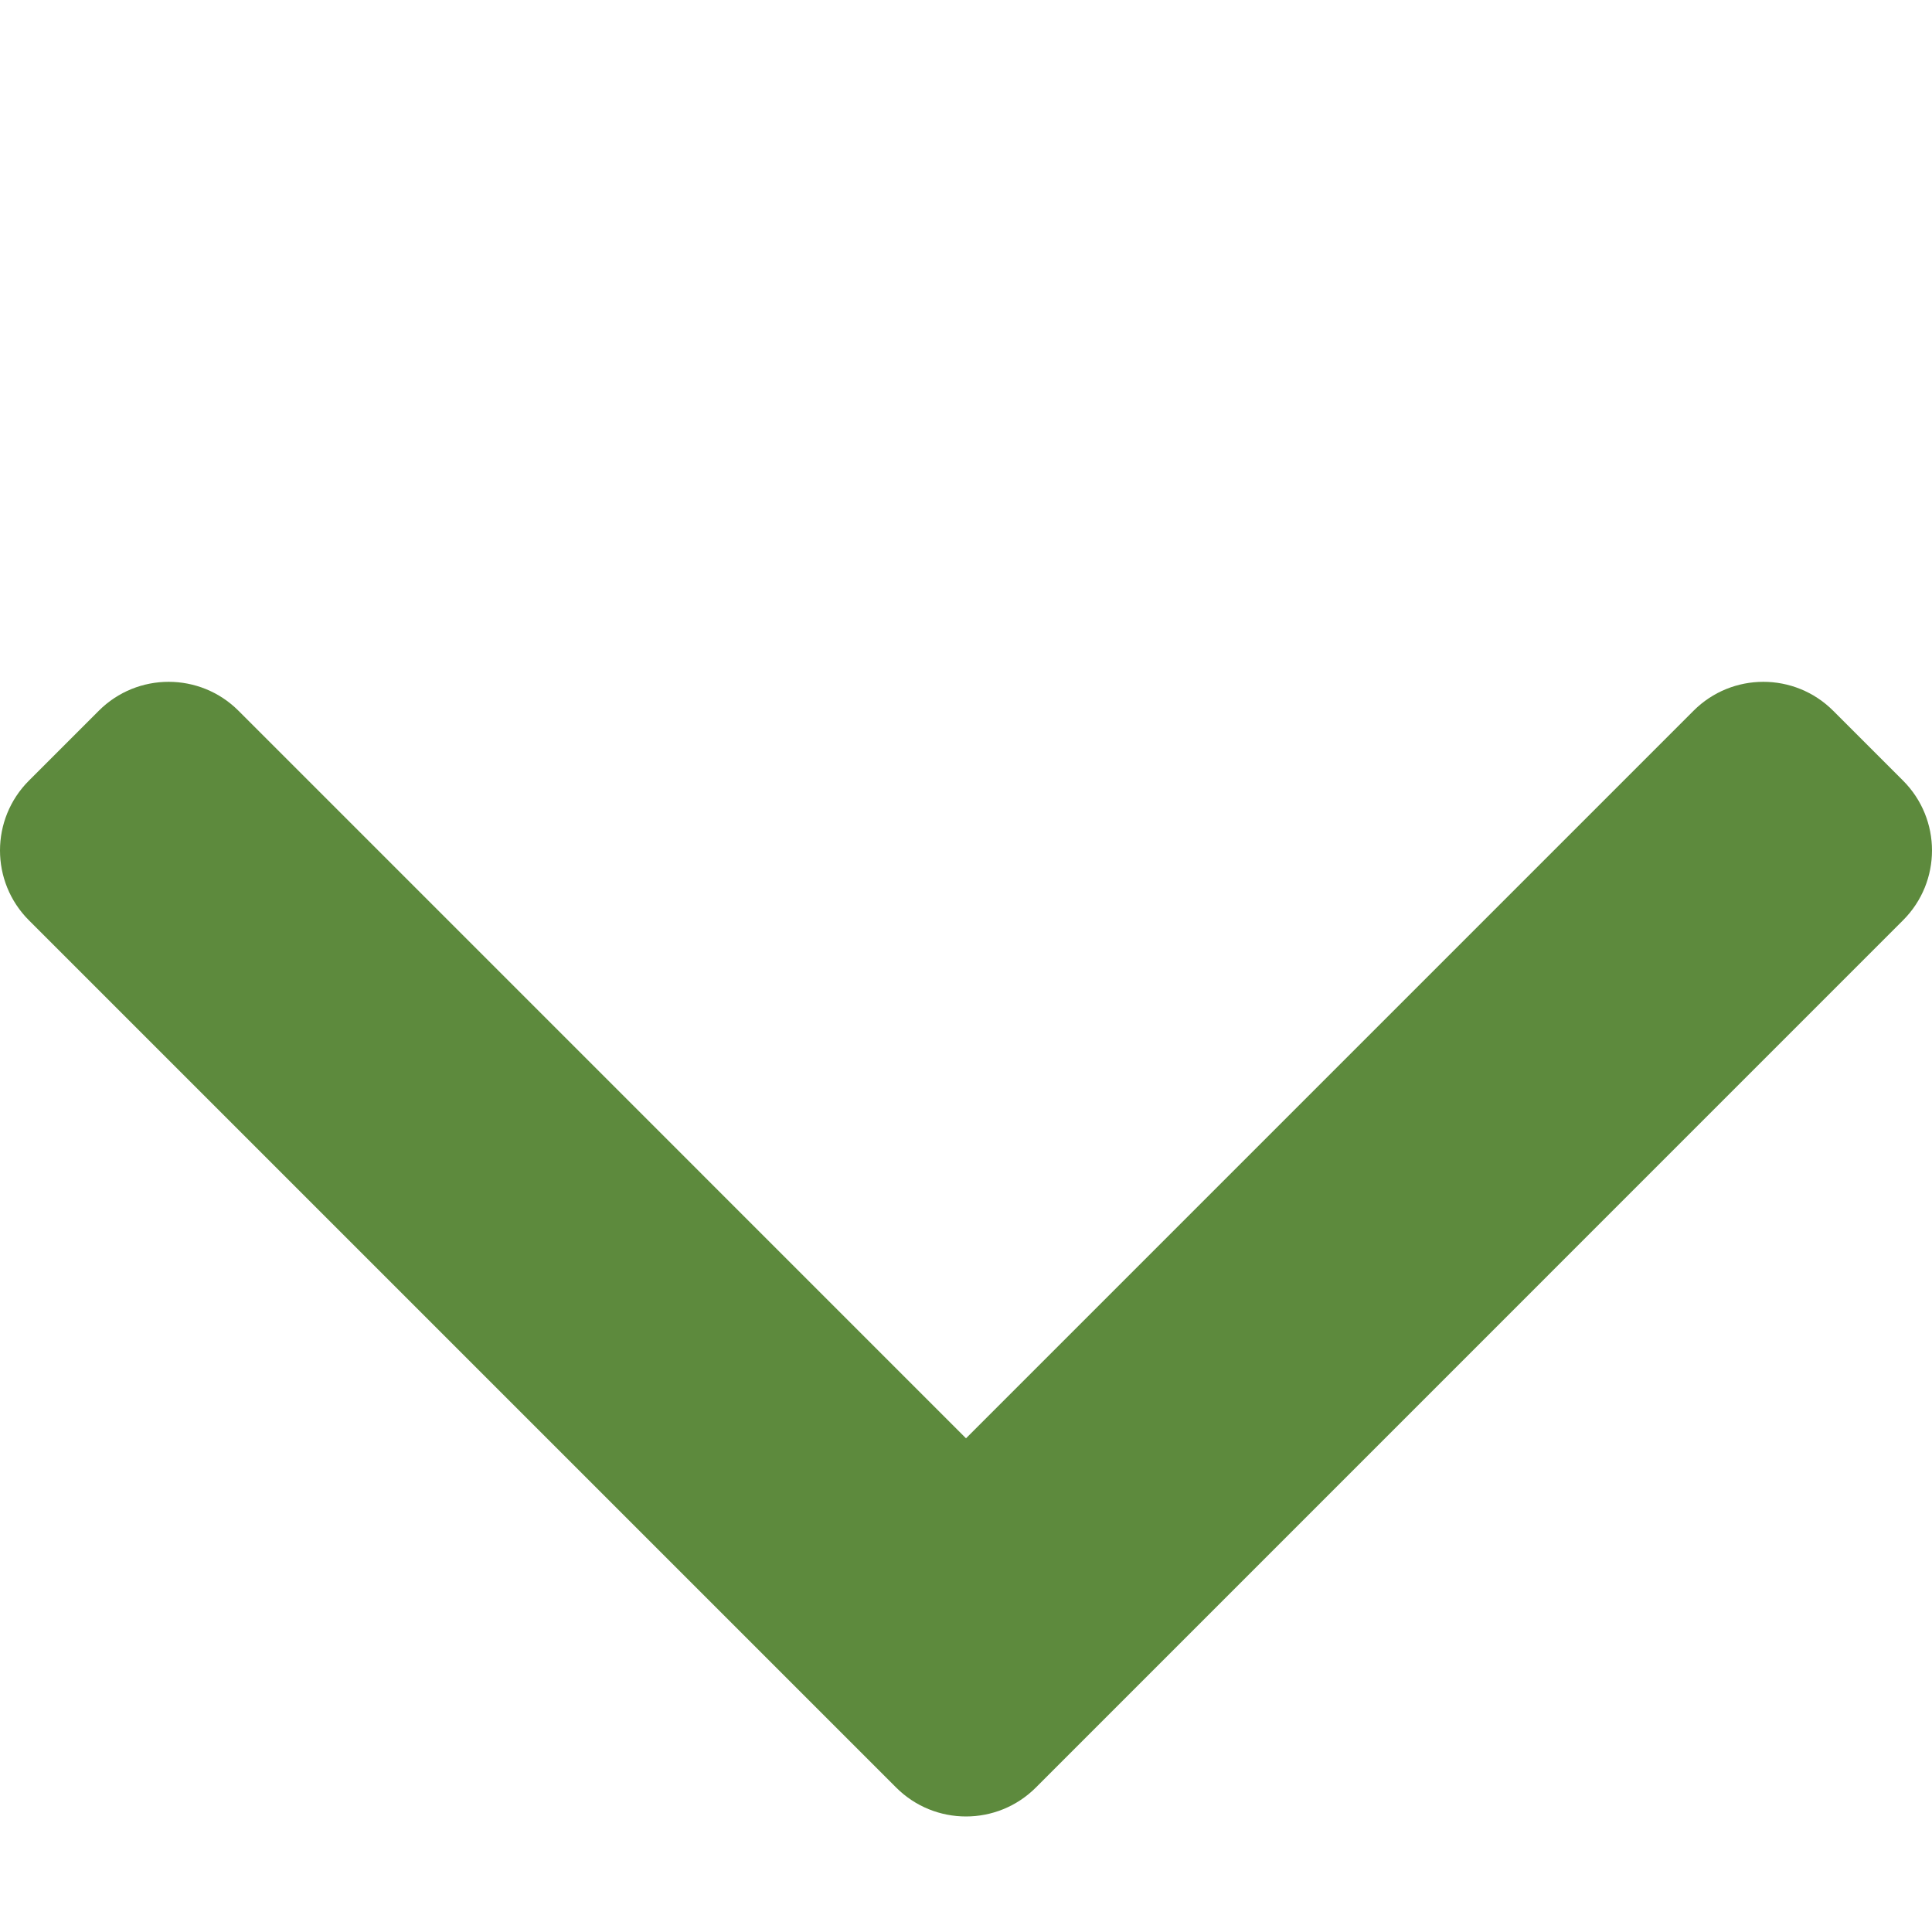 <?xml version="1.0"?>
<svg xmlns="http://www.w3.org/2000/svg" xmlns:xlink="http://www.w3.org/1999/xlink" version="1.1" id="Capa_1" x="0px" y="0px" width="15px" height="15px" viewBox="0 0 307.054 307.054" style="enable-background:new 0 0 307.054 307.054;" xml:space="preserve" class=""><g transform="matrix(1 1.22465e-16 1.22465e-16 -1 -5.51091e-15 352.054)"><g>
	<g id="_x34_85._Up">
		<g>
			<path d="M302.445,205.788L164.63,67.959c-6.136-6.13-16.074-6.13-22.203,0L4.597,205.788c-6.129,6.132-6.129,16.069,0,22.201     l11.101,11.101c6.129,6.136,16.076,6.136,22.209,0l115.62-115.626L269.151,239.09c6.128,6.136,16.07,6.136,22.201,0     l11.101-11.101C308.589,221.85,308.589,211.92,302.445,205.788z" data-original="#000000" class="active-path" data-old_color="#5d8a3d" fill="#5d8a3d"/>
		</g>
	</g>
</g></g> </svg>
